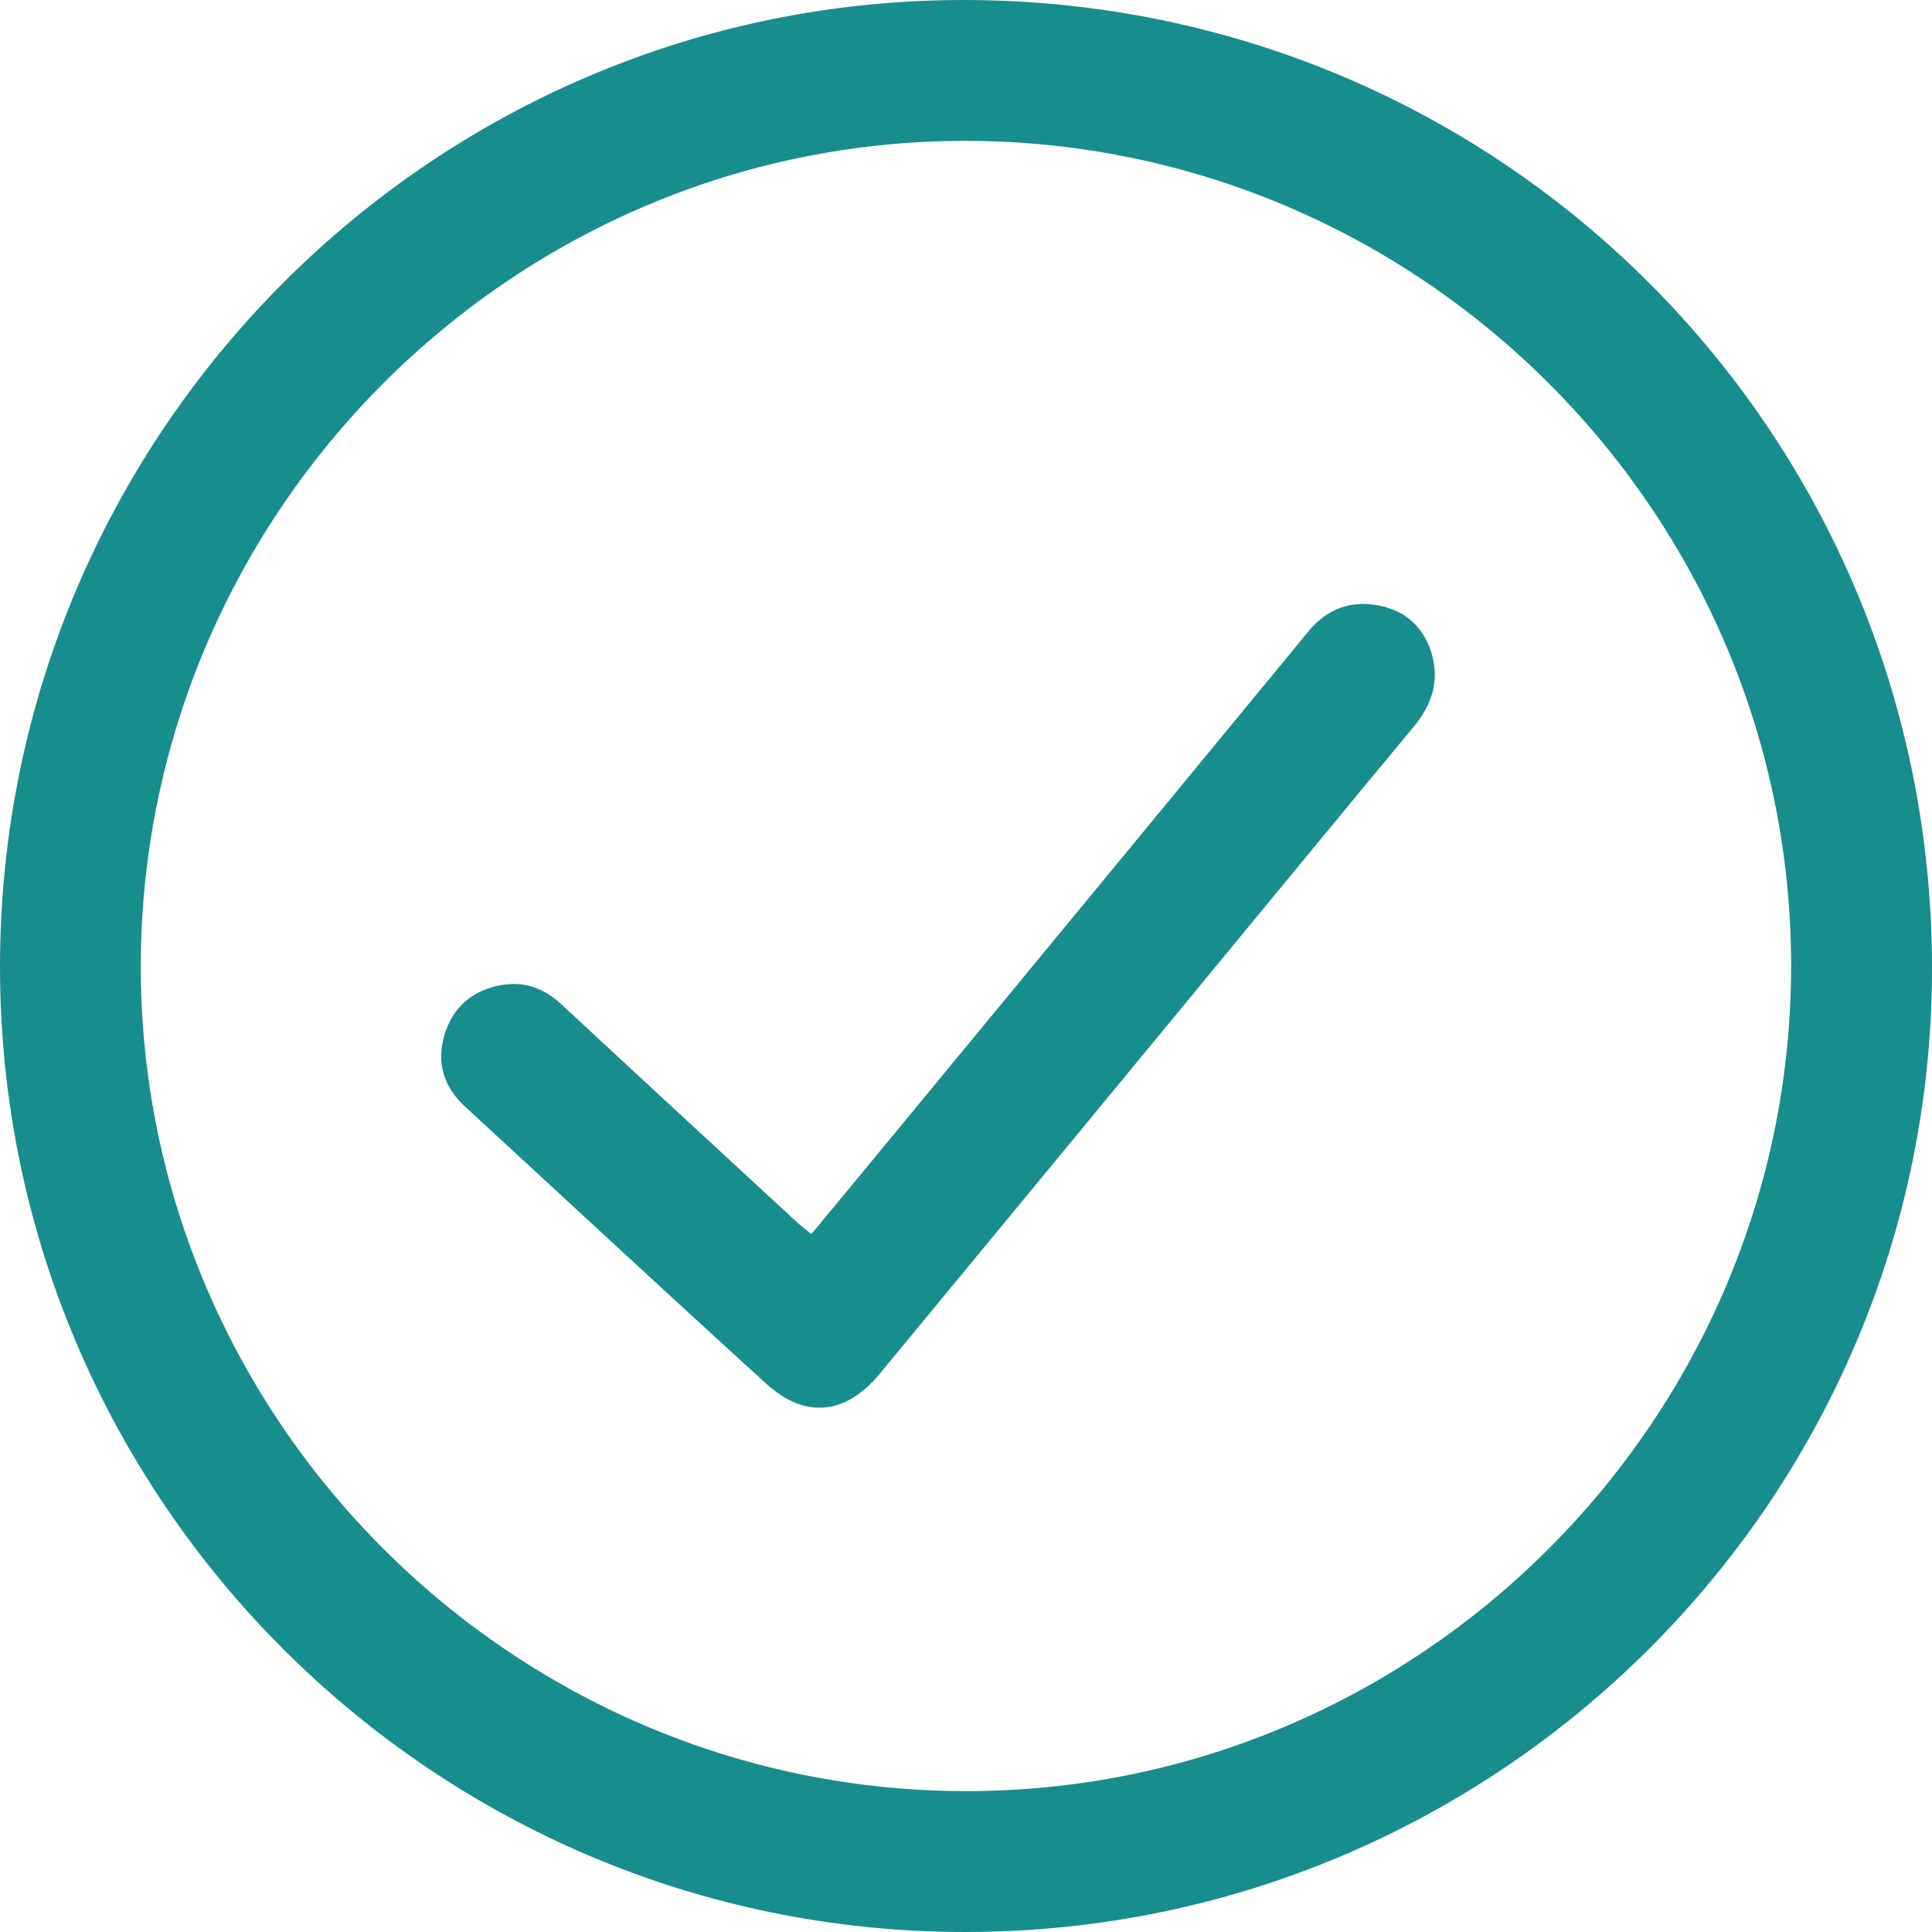 <svg width="24" height="24" viewBox="0 0 24 24" fill="none" xmlns="http://www.w3.org/2000/svg">
<path fill-rule="evenodd" clip-rule="evenodd" d="M12.003 24C5.383 24.007 -0.007 18.616 6.61692e-06 11.997C0.007 5.365 5.398 -0.021 12.01 5.94632e-05C18.646 0.021 23.98 5.355 24 11.991C24.02 18.603 18.634 23.993 12.003 24ZM11.988 22.25C17.623 22.26 22.245 17.647 22.25 12.007C22.255 6.378 17.661 1.77 12.025 1.75C6.393 1.73 1.765 6.338 1.749 11.981C1.735 17.615 6.345 22.24 11.988 22.25Z" fill="#188D8D"/>
<path fill-rule="evenodd" clip-rule="evenodd" d="M10.079 15.33C10.283 15.083 10.482 14.846 10.679 14.606C12.538 12.352 14.398 10.099 16.254 7.843C16.494 7.55 16.802 7.451 17.153 7.527C17.459 7.592 17.68 7.791 17.778 8.097C17.889 8.449 17.791 8.752 17.557 9.033C16.681 10.086 15.812 11.147 14.94 12.203C13.604 13.824 12.266 15.445 10.929 17.064C10.509 17.573 10.007 17.632 9.521 17.191C8.264 16.048 7.02 14.891 5.77 13.74C5.51 13.5 5.423 13.199 5.518 12.867C5.618 12.515 5.869 12.298 6.234 12.236C6.52 12.188 6.762 12.279 6.975 12.477C7.943 13.377 8.915 14.273 9.885 15.169C9.938 15.22 9.997 15.263 10.079 15.33Z" fill="#188D8D"/>
</svg>
